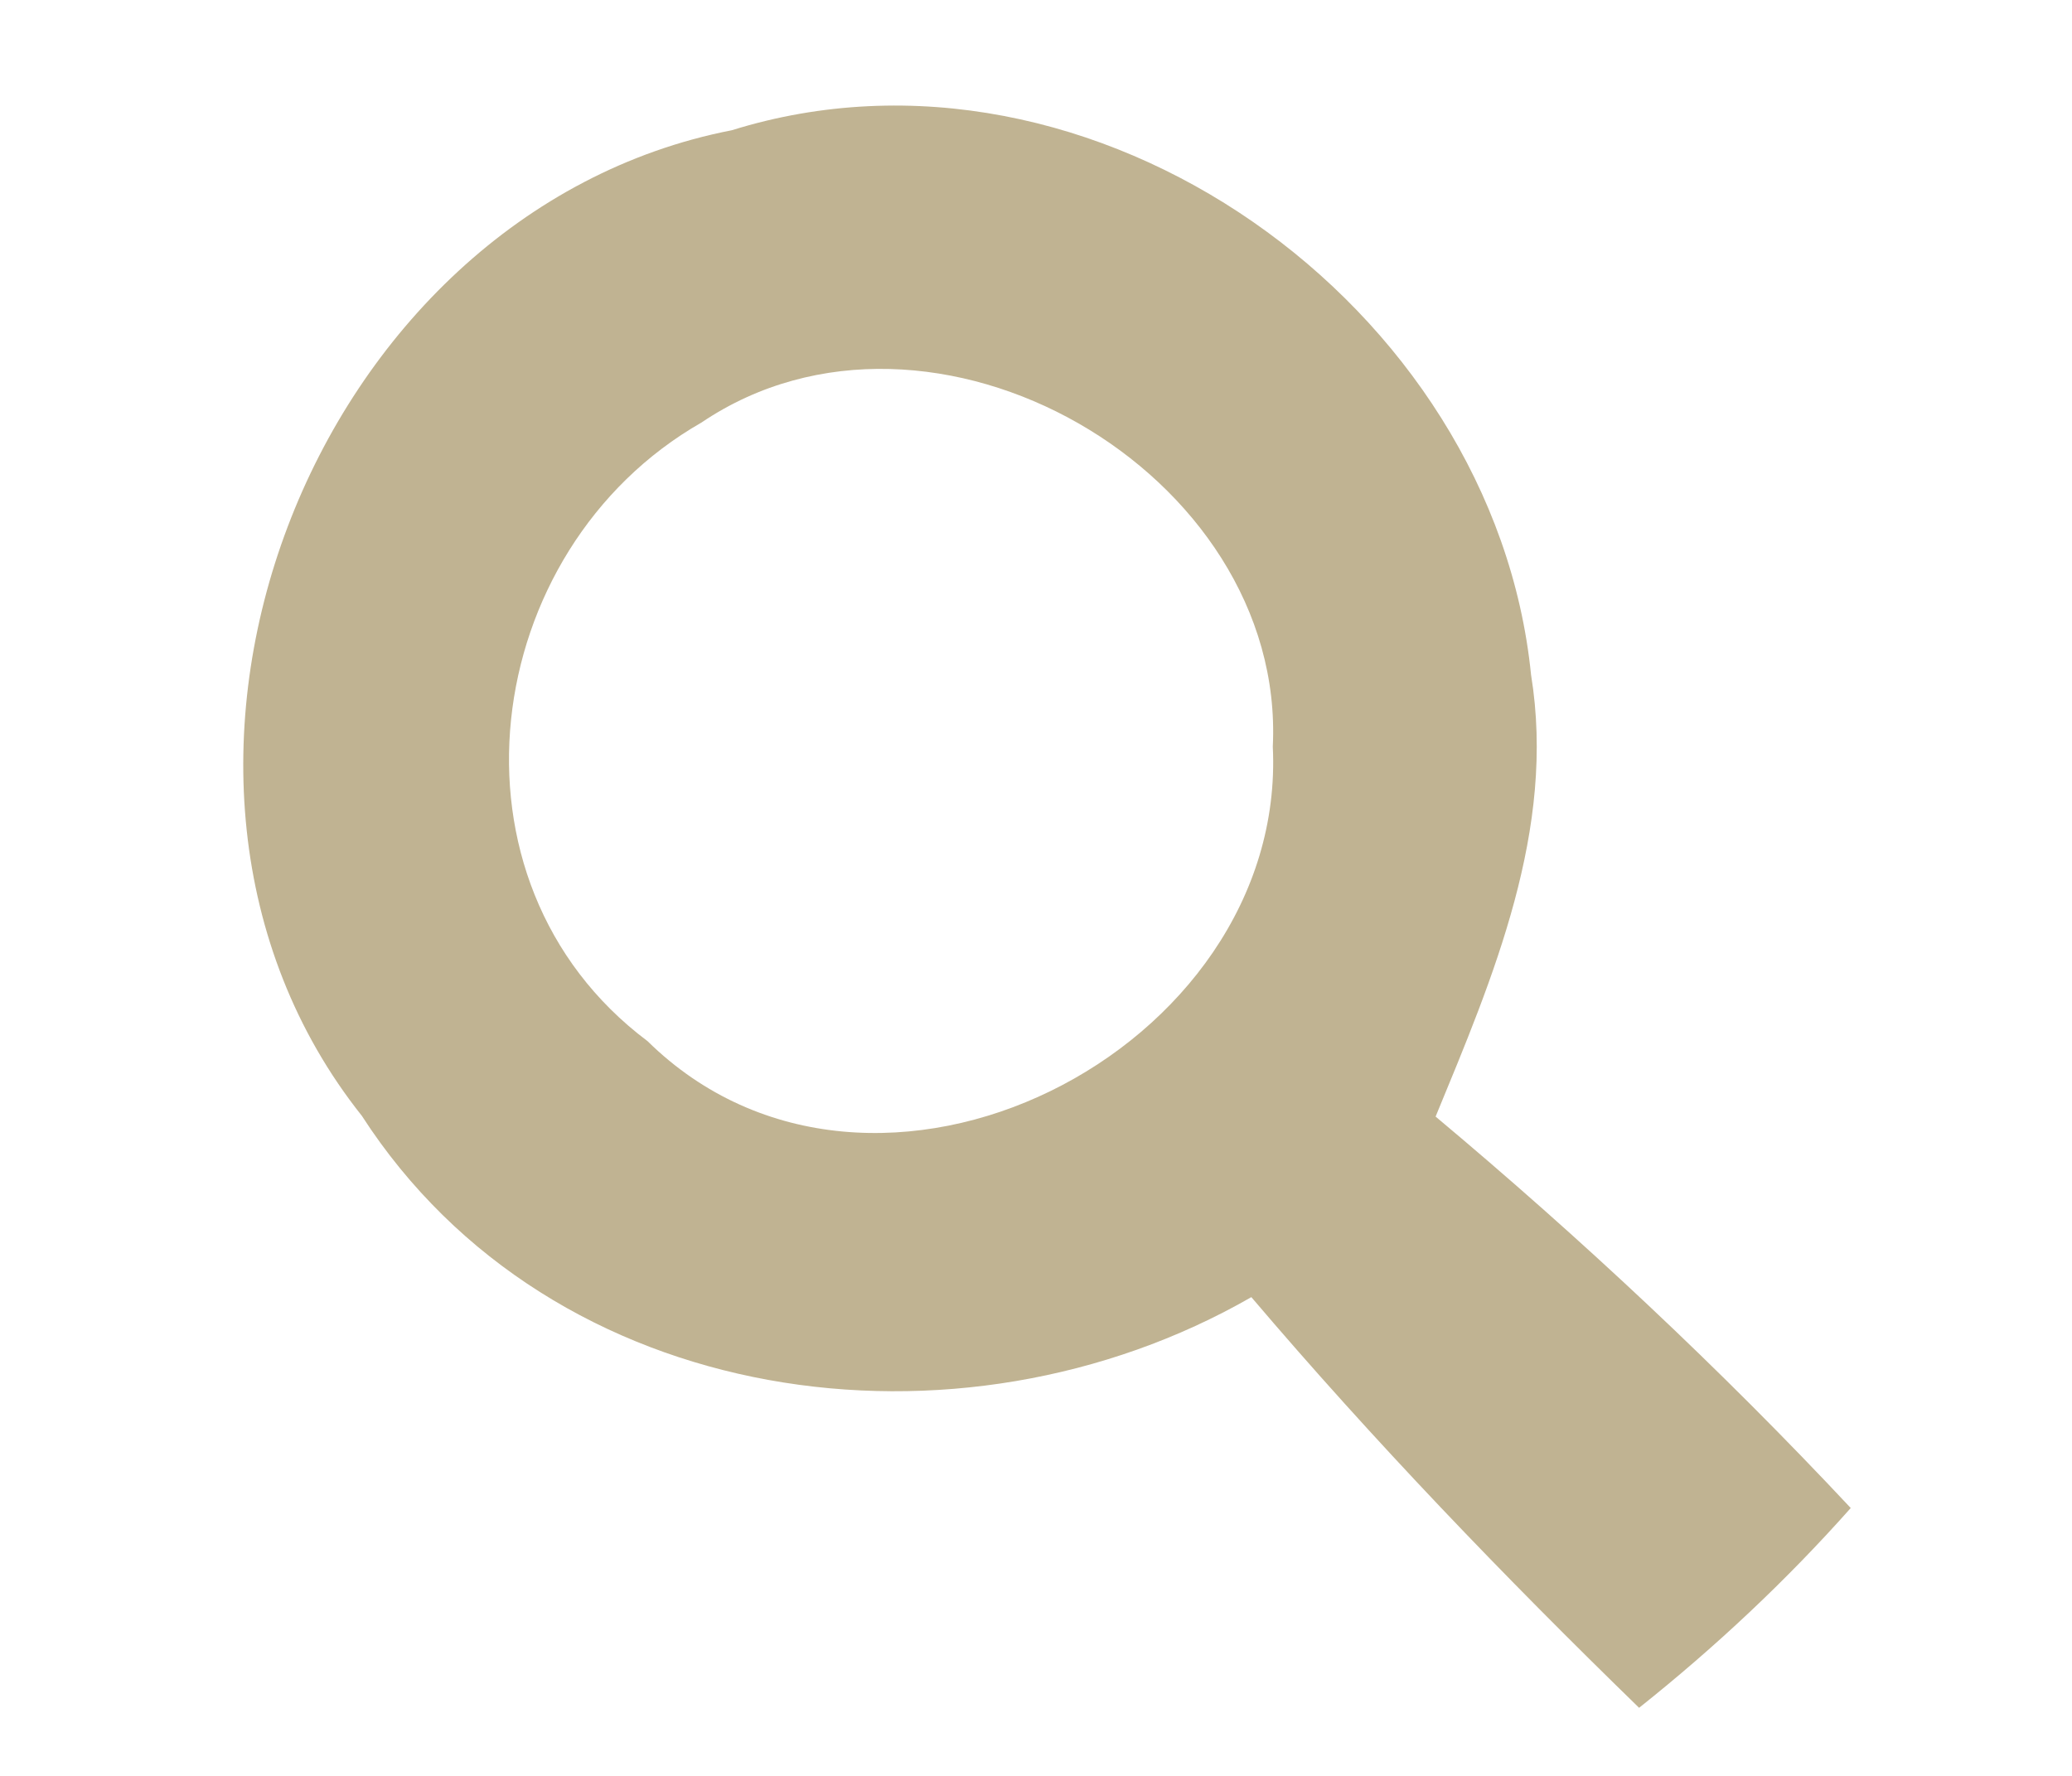 <?xml version="1.0" encoding="UTF-8" ?>
<!DOCTYPE svg PUBLIC "-//W3C//DTD SVG 1.1//EN" "http://www.w3.org/Graphics/SVG/1.1/DTD/svg11.dtd">
<svg width="28pt" height="24pt" viewBox="0 0 28 24" version="1.1" xmlns="http://www.w3.org/2000/svg">
<g id="#13322bff">
</g>
<g id="#ffffffff">
<path fill="#C0B392" opacity="1.00" d=" M 4.89 15.08 C 1.25 10.50 4.19 2.87 9.89 1.76 C 14.77 0.24 20.19 4.13 20.69 9.12 C 21.03 11.21 20.18 13.20 19.40 15.09 C 21.37 16.74 23.25 18.50 25.01 20.38 C 24.14 21.36 23.18 22.26 22.15 23.08 C 20.33 21.31 18.56 19.47 16.91 17.53 C 12.96 19.80 7.46 19.06 4.89 15.08 M 9.48 5.71 C 6.47 7.43 5.87 11.91 8.75 14.07 C 11.80 17.07 17.40 14.20 17.20 10.09 C 17.38 6.38 12.59 3.61 9.48 5.71 Z" />
</g>
</svg>
